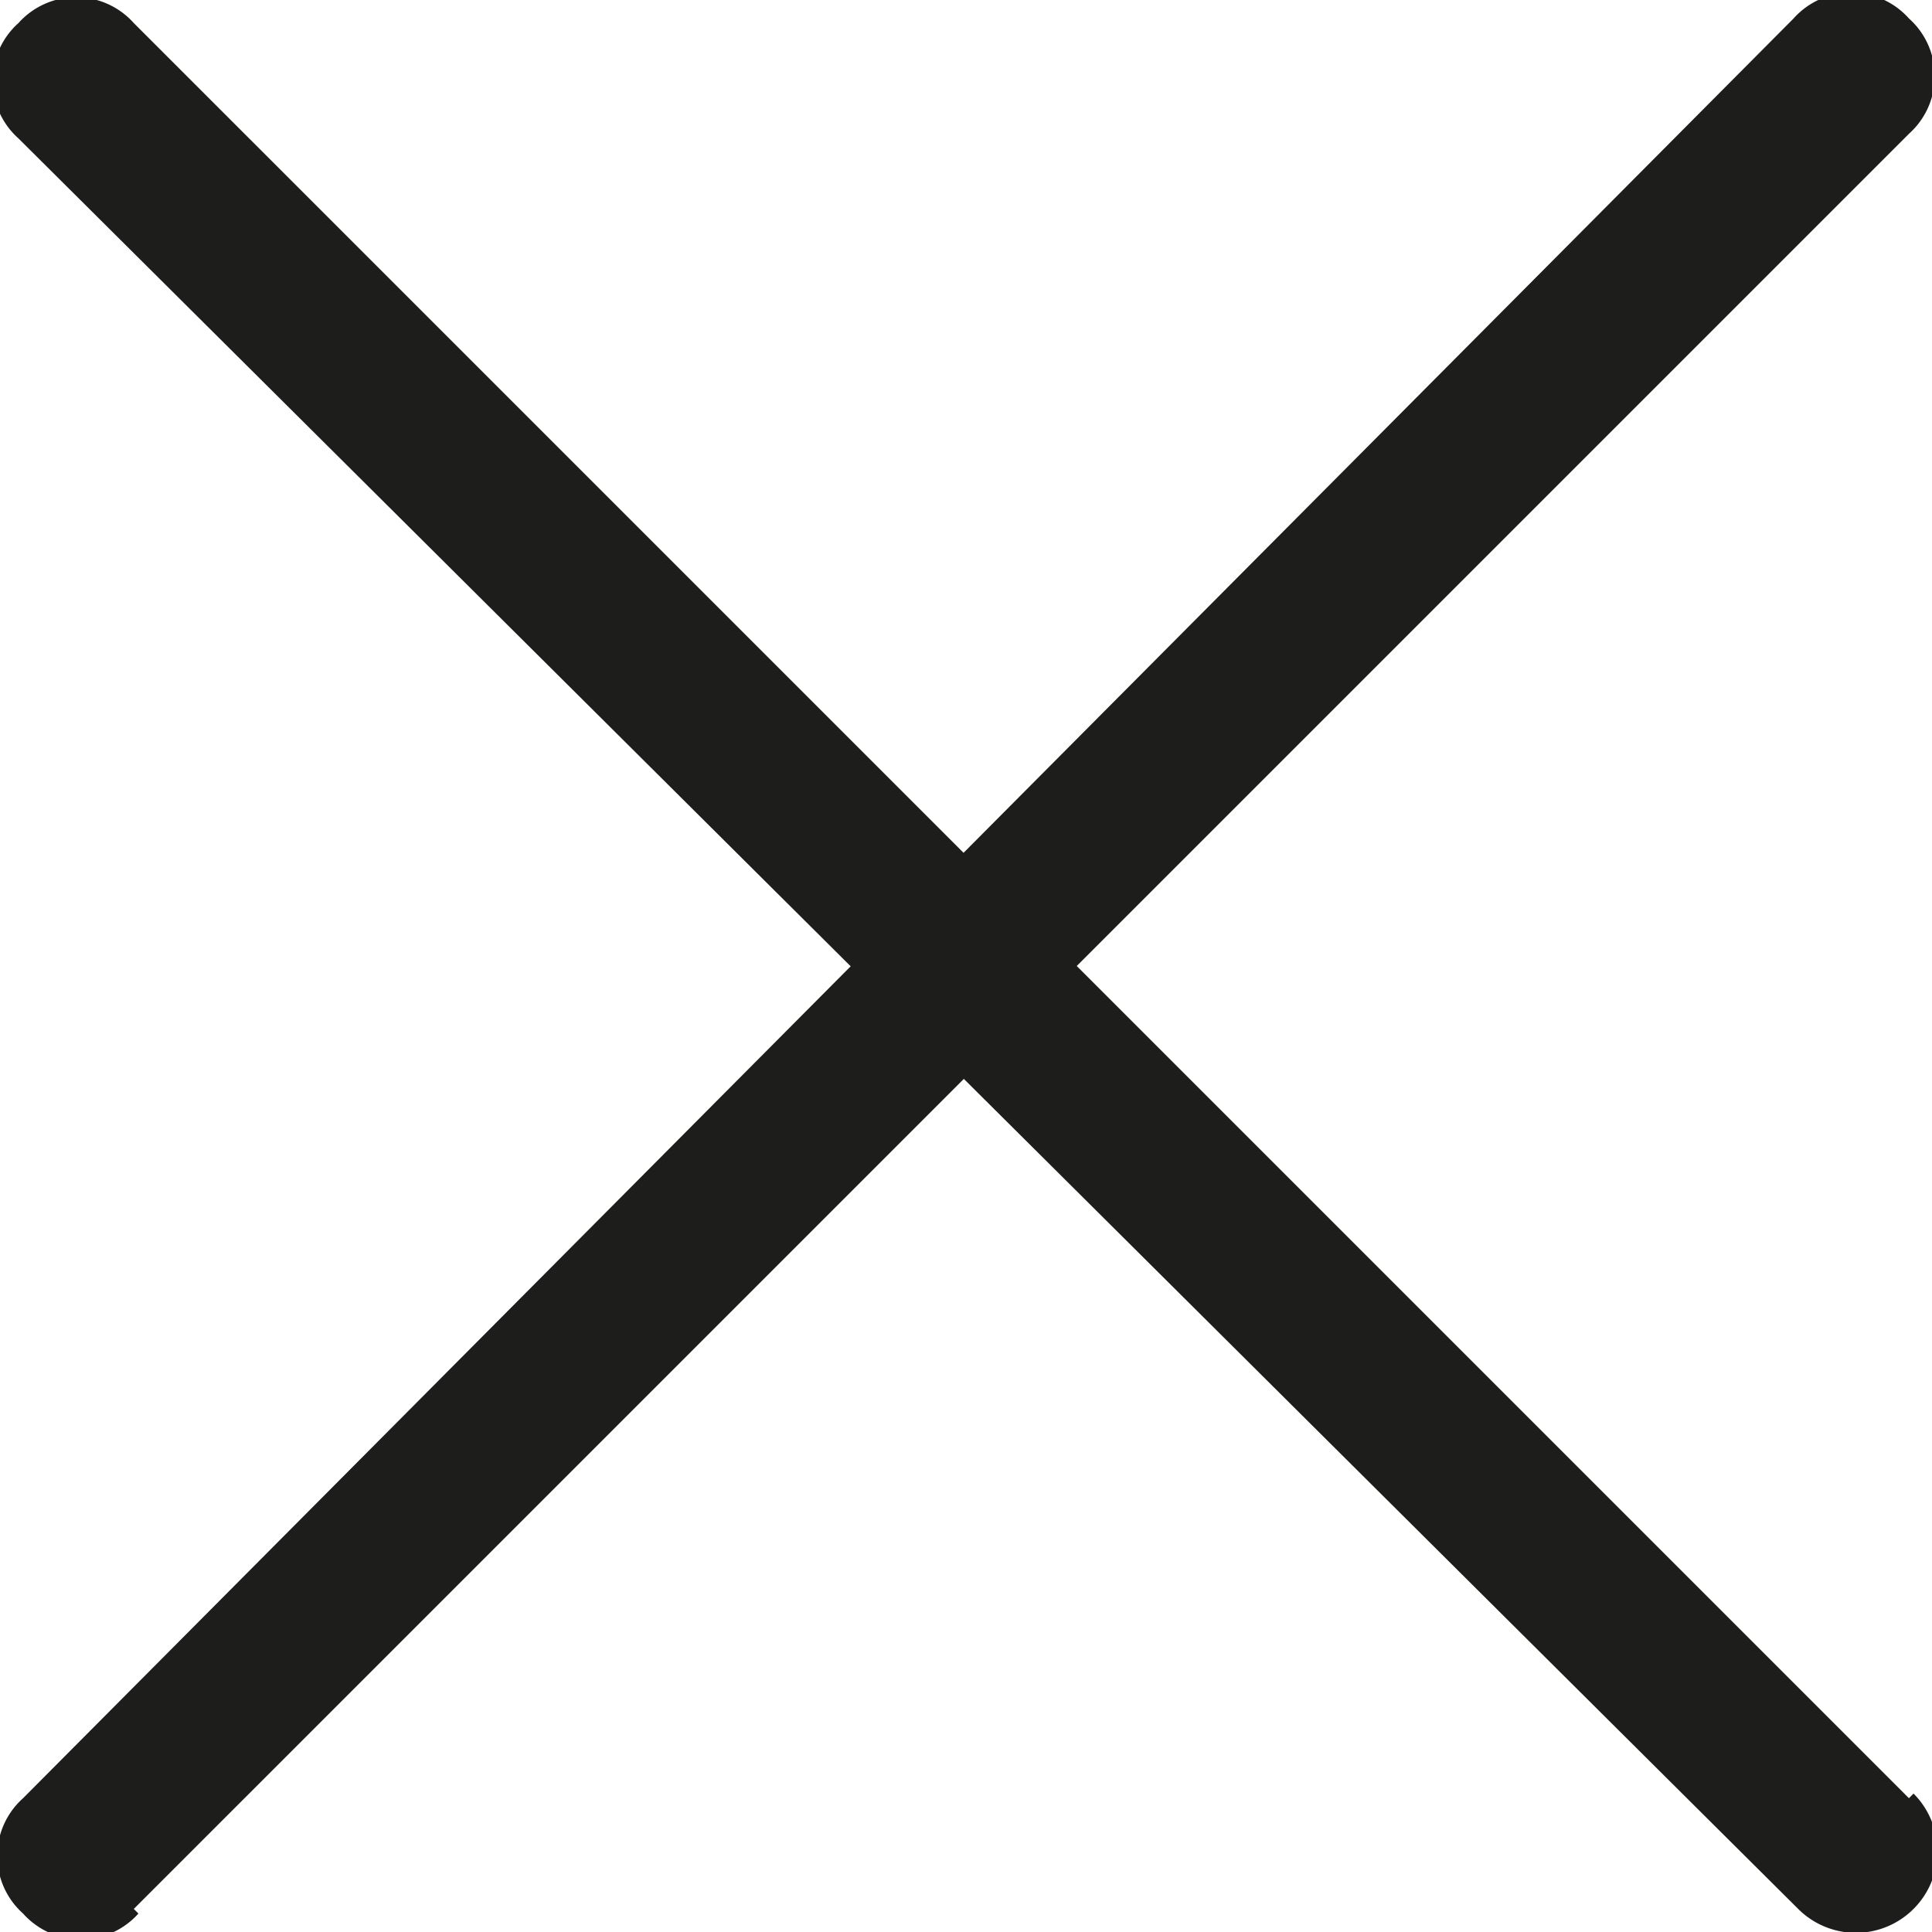 <svg xmlns="http://www.w3.org/2000/svg" viewBox="0 0 16.75 16.75"><defs><style>.cls-1{fill:#1d1d1b;}</style></defs><g id="Calque_2" data-name="Calque 2"><g id="Calque_2-2" data-name="Calque 2"><path class="cls-1" d="M1.16,16.55,16.55,1.16a.67.67,0,0,0,0-1,.67.67,0,0,0-1,0L.2,15.59a.67.67,0,0,0,0,1,.67.67,0,0,0,1,0"/><path class="cls-1" d="M16.55,15.59,1.16.2a.67.67,0,0,0-1,0,.67.67,0,0,0,0,1L15.59,16.55a.68.68,0,0,0,1-1"/></g></g></svg>